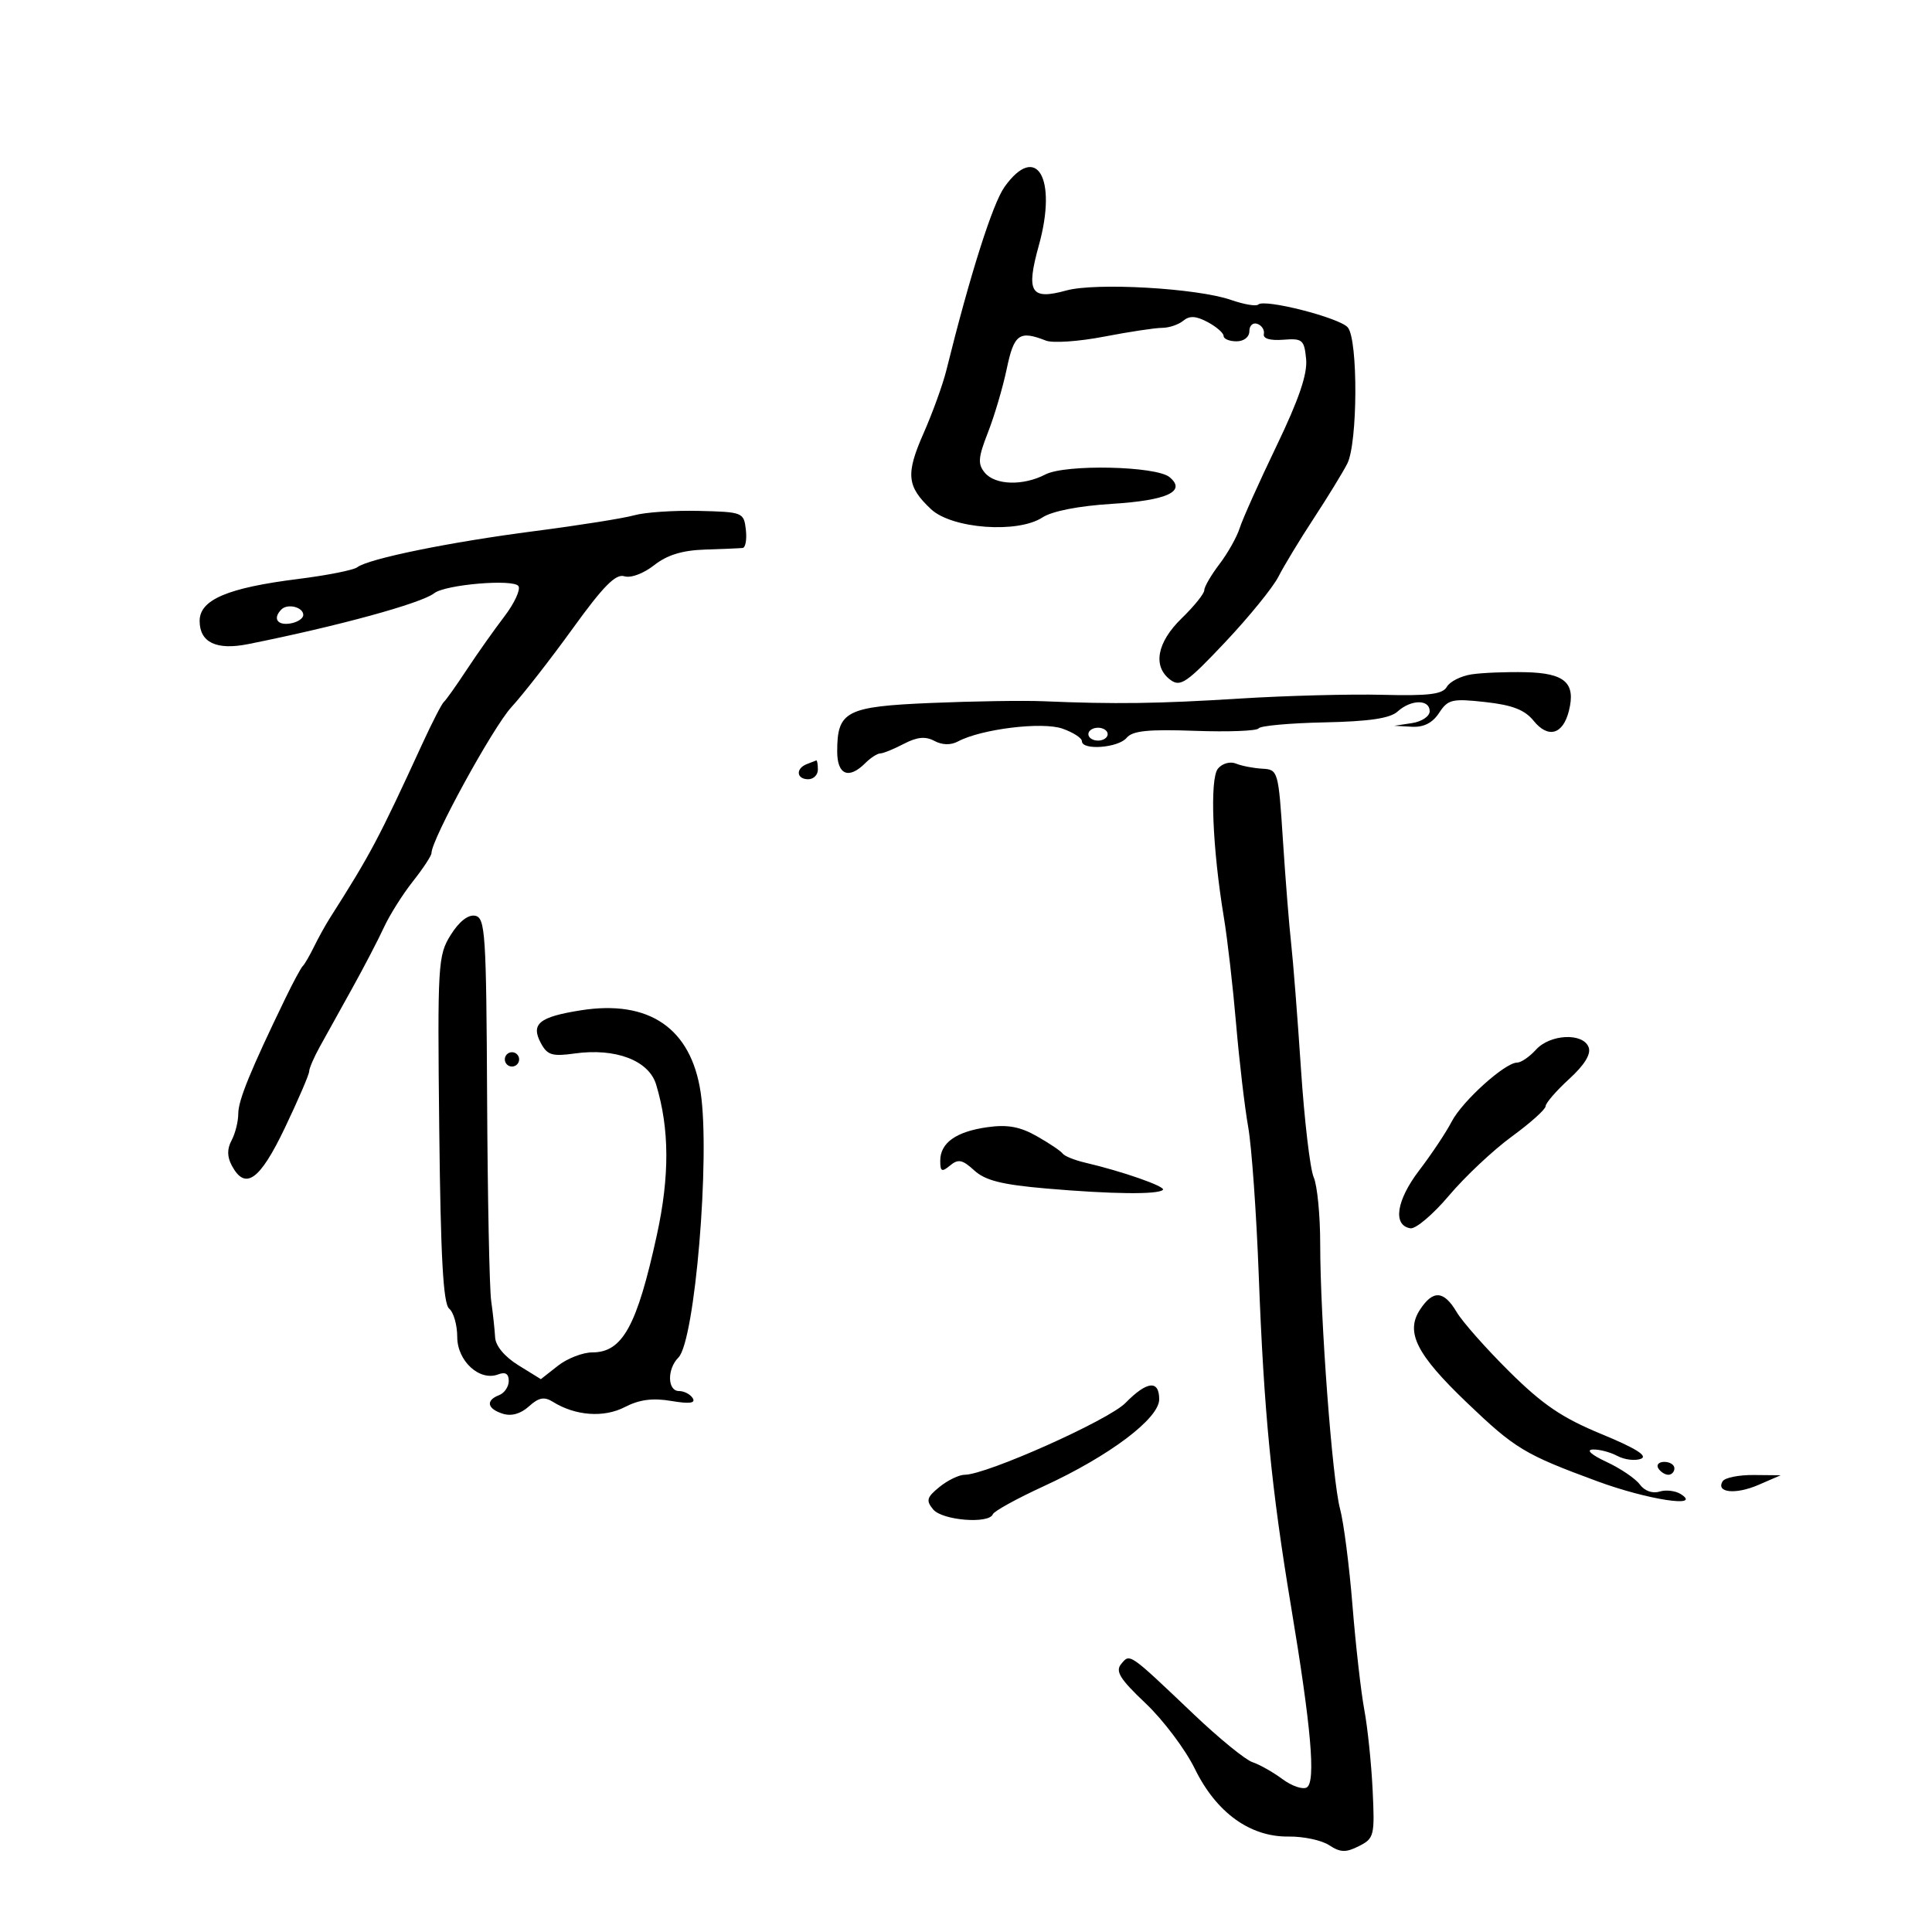 <svg xmlns="http://www.w3.org/2000/svg" width="300" height="300" viewBox="0 0 300 300" version="1.1">
	<path d="M 155.979 29.029 C 154.128 31.629, 150.629 42.662, 146.949 57.500 C 146.404 59.700, 144.814 64.094, 143.416 67.265 C 140.616 73.617, 140.802 75.526, 144.565 79.062 C 147.804 82.104, 158.029 82.866, 161.867 80.351 C 163.369 79.368, 167.481 78.561, 172.642 78.240 C 181.239 77.703, 184.272 76.300, 181.610 74.091 C 179.524 72.360, 165.452 72.053, 162.335 73.670 C 158.864 75.471, 154.532 75.346, 152.917 73.399 C 151.802 72.057, 151.882 71.050, 153.410 67.149 C 154.412 64.592, 155.727 60.138, 156.331 57.250 C 157.459 51.863, 158.284 51.272, 162.417 52.892 C 163.471 53.305, 167.521 53.028, 171.417 52.276 C 175.313 51.524, 179.379 50.909, 180.454 50.908 C 181.529 50.907, 183.006 50.410, 183.738 49.802 C 184.717 48.990, 185.719 49.047, 187.534 50.018 C 188.890 50.744, 190 51.712, 190 52.169 C 190 52.626, 190.900 53, 192 53 C 193.158 53, 194 52.333, 194 51.417 C 194 50.546, 194.563 50.040, 195.250 50.292 C 195.938 50.544, 196.387 51.258, 196.249 51.879 C 196.094 52.576, 197.242 52.911, 199.249 52.754 C 202.251 52.519, 202.524 52.750, 202.815 55.767 C 203.037 58.078, 201.691 62.024, 198.208 69.267 C 195.502 74.895, 192.933 80.625, 192.500 82 C 192.067 83.375, 190.652 85.892, 189.356 87.594 C 188.060 89.296, 187 91.121, 187 91.648 C 187 92.176, 185.425 94.134, 183.500 96 C 179.632 99.749, 178.947 103.500, 181.750 105.574 C 183.295 106.718, 184.287 106.035, 190.233 99.731 C 193.935 95.805, 197.662 91.222, 198.513 89.547 C 199.365 87.871, 201.831 83.800, 203.993 80.500 C 206.156 77.200, 208.499 73.375, 209.202 72 C 210.829 68.813, 210.895 52.783, 209.288 50.847 C 208.046 49.350, 196.315 46.352, 195.375 47.291 C 195.069 47.597, 193.172 47.275, 191.160 46.575 C 185.902 44.746, 170.157 43.842, 165.581 45.105 C 160.034 46.637, 159.283 45.401, 161.315 38.089 C 164.221 27.639, 160.938 22.065, 155.979 29.029 M 98.500 80.010 C 96.850 80.476, 89.875 81.584, 83 82.472 C 69.853 84.171, 57.208 86.751, 55.468 88.089 C 54.900 88.526, 50.760 89.344, 46.268 89.907 C 35.338 91.278, 31 93.126, 31 96.414 C 31 99.756, 33.599 101.003, 38.514 100.021 C 52.456 97.233, 65.408 93.691, 67.423 92.116 C 69.158 90.758, 79.798 89.864, 80.510 91.016 C 80.856 91.577, 79.856 93.715, 78.286 95.768 C 76.717 97.820, 74.099 101.525, 72.469 104 C 70.839 106.475, 69.242 108.725, 68.920 109 C 68.597 109.275, 67.093 112.200, 65.577 115.500 C 58.782 130.289, 57.545 132.621, 51.243 142.524 C 50.551 143.611, 49.435 145.625, 48.763 147 C 48.091 148.375, 47.307 149.725, 47.020 150 C 46.734 150.275, 45.520 152.525, 44.322 155 C 38.897 166.212, 37 170.852, 37 172.912 C 37 174.133, 36.534 176.002, 35.965 177.066 C 35.246 178.409, 35.257 179.612, 36 181 C 38.089 184.903, 40.344 183.291, 44.250 175.102 C 46.313 170.778, 48.003 166.849, 48.006 166.370 C 48.010 165.892, 48.761 164.150, 49.677 162.500 C 50.592 160.850, 52.839 156.800, 54.671 153.500 C 56.503 150.200, 58.728 145.925, 59.617 144 C 60.505 142.075, 62.530 138.860, 64.116 136.856 C 65.702 134.852, 67 132.877, 67 132.467 C 67 130.349, 76.519 112.963, 79.401 109.818 C 81.235 107.815, 85.538 102.295, 88.963 97.551 C 93.671 91.030, 95.616 89.061, 96.938 89.480 C 97.940 89.798, 99.916 89.067, 101.568 87.768 C 103.594 86.174, 105.945 85.452, 109.476 85.338 C 112.239 85.250, 114.867 85.137, 115.316 85.088 C 115.765 85.040, 115.990 83.763, 115.816 82.250 C 115.507 79.561, 115.345 79.496, 108.500 79.332 C 104.650 79.240, 100.150 79.545, 98.500 80.010 M 43.701 94.632 C 42.334 95.999, 43.028 97.135, 45.040 96.820 C 46.161 96.644, 47.085 96.050, 47.092 95.500 C 47.109 94.283, 44.674 93.660, 43.701 94.632 M 228.500 104.715 C 226.850 104.967, 225.125 105.837, 224.666 106.648 C 224.010 107.808, 221.877 108.073, 214.666 107.890 C 209.625 107.762, 199.650 108.025, 192.500 108.473 C 179.796 109.271, 173.140 109.361, 162 108.888 C 158.975 108.759, 151.151 108.879, 144.613 109.154 C 131.363 109.711, 130 110.414, 130 116.691 C 130 120.324, 131.790 121.067, 134.357 118.500 C 135.182 117.675, 136.227 116.997, 136.679 116.994 C 137.130 116.990, 138.778 116.321, 140.340 115.507 C 142.406 114.429, 143.700 114.304, 145.090 115.048 C 146.306 115.699, 147.637 115.729, 148.755 115.131 C 152.357 113.203, 161.817 112.040, 164.966 113.138 C 166.635 113.720, 168 114.602, 168 115.098 C 168 116.558, 173.647 116.130, 174.940 114.572 C 175.854 113.471, 178.287 113.222, 185.558 113.484 C 190.746 113.671, 195.192 113.498, 195.438 113.100 C 195.685 112.701, 200.272 112.284, 205.632 112.171 C 212.614 112.025, 215.843 111.547, 217.018 110.484 C 219.106 108.594, 222 108.565, 222 110.434 C 222 111.230, 220.777 112.052, 219.250 112.284 L 216.500 112.700 219.227 112.850 C 221.078 112.952, 222.439 112.260, 223.464 110.696 C 224.839 108.596, 225.476 108.447, 230.631 109.014 C 234.841 109.478, 236.762 110.222, 238.141 111.926 C 240.396 114.711, 242.695 114.065, 243.617 110.388 C 244.708 106.042, 243.002 104.516, 236.896 104.379 C 233.928 104.312, 230.150 104.463, 228.500 104.715 M 169 114 C 169 114.550, 169.675 115, 170.500 115 C 171.325 115, 172 114.550, 172 114 C 172 113.450, 171.325 113, 170.500 113 C 169.675 113, 169 113.450, 169 114 M 125.250 118.662 C 123.509 119.365, 123.684 121, 125.500 121 C 126.325 121, 127 120.325, 127 119.500 C 127 118.675, 126.888 118.036, 126.750 118.079 C 126.612 118.122, 125.938 118.385, 125.250 118.662 M 189.125 119.350 C 187.827 120.913, 188.258 131.708, 190.048 142.500 C 190.596 145.800, 191.448 153.225, 191.942 159 C 192.436 164.775, 193.281 171.975, 193.819 175 C 194.357 178.025, 195.094 188.375, 195.457 198 C 196.257 219.233, 197.416 231.109, 200.481 249.500 C 203.600 268.207, 204.337 276.673, 202.925 277.546 C 202.312 277.925, 200.606 277.346, 199.136 276.258 C 197.665 275.171, 195.570 273.988, 194.481 273.629 C 193.391 273.270, 189.311 269.944, 185.413 266.238 C 175.221 256.548, 175.474 256.724, 174.096 258.384 C 173.155 259.519, 173.896 260.712, 177.896 264.498 C 180.629 267.086, 184.065 271.656, 185.531 274.653 C 188.865 281.468, 194.118 285.262, 200.106 285.179 C 202.389 285.148, 205.217 285.751, 206.392 286.521 C 208.138 287.665, 208.981 287.691, 211.014 286.664 C 213.382 285.468, 213.483 285.056, 213.142 277.954 C 212.944 273.854, 212.363 268.250, 211.849 265.500 C 211.335 262.750, 210.509 255.462, 210.013 249.303 C 209.518 243.145, 208.649 236.395, 208.083 234.303 C 206.879 229.855, 205 204.777, 205 193.151 C 205 188.720, 204.545 184.060, 203.988 182.797 C 203.432 181.534, 202.543 173.975, 202.014 166 C 201.485 158.025, 200.798 149.250, 200.489 146.500 C 200.180 143.750, 199.606 136.550, 199.214 130.500 C 198.511 119.674, 198.460 119.498, 196 119.362 C 194.625 119.285, 192.785 118.927, 191.910 118.566 C 191.020 118.198, 189.794 118.543, 189.125 119.350 M 69.983 145.182 C 68.002 148.357, 67.925 149.659, 68.206 175.335 C 68.425 195.282, 68.821 202.436, 69.750 203.207 C 70.438 203.778, 71 205.754, 71 207.599 C 71 211.346, 74.473 214.523, 77.359 213.416 C 78.469 212.990, 79 213.316, 79 214.424 C 79 215.326, 78.325 216.322, 77.500 216.638 C 75.382 217.451, 75.639 218.751, 78.072 219.523 C 79.406 219.946, 80.849 219.541, 82.128 218.385 C 83.656 217.002, 84.509 216.837, 85.839 217.667 C 89.337 219.852, 93.756 220.177, 97.018 218.491 C 99.273 217.325, 101.340 217.051, 104.217 217.537 C 107.063 218.018, 108.051 217.892, 107.568 217.109 C 107.190 216.499, 106.234 216, 105.441 216 C 103.624 216, 103.561 212.582, 105.344 210.799 C 107.905 208.238, 110.302 179.662, 108.798 169.632 C 107.303 159.662, 100.796 155.204, 90.187 156.881 C 83.711 157.905, 82.389 158.990, 83.984 161.971 C 84.985 163.841, 85.742 164.074, 89.235 163.585 C 95.584 162.697, 100.752 164.665, 101.882 168.400 C 103.961 175.268, 103.996 182.611, 101.993 191.788 C 98.912 205.906, 96.661 210, 91.980 210 C 90.489 210, 88.081 210.935, 86.628 212.078 L 83.987 214.155 80.494 211.996 C 78.361 210.678, 76.954 208.992, 76.882 207.668 C 76.817 206.476, 76.542 203.925, 76.271 202 C 75.999 200.075, 75.715 185.906, 75.638 170.514 C 75.512 144.886, 75.355 142.500, 73.777 142.196 C 72.695 141.987, 71.283 143.099, 69.983 145.182 M 238.500 163 C 237.505 164.100, 236.187 165, 235.573 165 C 233.698 165, 227.053 170.996, 225.413 174.167 C 224.564 175.811, 222.300 179.210, 220.383 181.721 C 216.825 186.382, 216.228 190.268, 219 190.729 C 219.825 190.866, 222.525 188.579, 225 185.647 C 227.475 182.714, 231.863 178.590, 234.750 176.483 C 237.637 174.375, 240 172.256, 240 171.774 C 240 171.292, 241.642 169.394, 243.648 167.556 C 246.063 165.344, 247.088 163.671, 246.679 162.607 C 245.804 160.327, 240.697 160.572, 238.500 163 M 78.553 163.915 C 78.231 164.436, 78.394 165.125, 78.915 165.447 C 79.436 165.769, 80.125 165.606, 80.447 165.085 C 80.769 164.564, 80.606 163.875, 80.085 163.553 C 79.564 163.231, 78.875 163.394, 78.553 163.915 M 153.337 175.028 C 148.455 175.712, 146 177.458, 146 180.245 C 146 181.926, 146.244 182.043, 147.529 180.976 C 148.792 179.928, 149.446 180.061, 151.279 181.741 C 152.988 183.307, 155.576 183.956, 162.500 184.554 C 172.630 185.429, 179.822 185.511, 180.573 184.760 C 181.073 184.260, 174.275 181.881, 168.510 180.538 C 166.866 180.155, 165.291 179.520, 165.010 179.126 C 164.730 178.733, 162.925 177.518, 161 176.427 C 158.386 174.946, 156.446 174.592, 153.337 175.028 M 220.496 203.365 C 218.205 206.862, 219.942 210.306, 227.777 217.801 C 235.270 224.969, 236.711 225.838, 248.065 230.024 C 255.804 232.878, 264.416 234.198, 261 232.008 C 260.175 231.478, 258.679 231.301, 257.677 231.614 C 256.594 231.951, 255.358 231.504, 254.634 230.514 C 253.964 229.598, 251.634 228.018, 249.458 227.005 C 247.107 225.910, 246.237 225.129, 247.316 225.081 C 248.314 225.036, 250.037 225.485, 251.144 226.077 C 252.251 226.669, 253.899 226.869, 254.806 226.521 C 255.933 226.088, 253.998 224.875, 248.703 222.694 C 242.580 220.172, 239.569 218.133, 234.387 213 C 230.778 209.425, 227.093 205.262, 226.197 203.750 C 224.200 200.377, 222.528 200.264, 220.496 203.365 M 174.756 217.855 C 172.132 220.532, 153.171 229, 149.800 229 C 148.932 229, 147.174 229.848, 145.893 230.885 C 143.897 232.502, 143.756 233.001, 144.905 234.385 C 146.322 236.093, 153.574 236.676, 154.167 235.130 C 154.350 234.652, 157.915 232.689, 162.089 230.769 C 172.255 226.094, 180 220.263, 180 217.287 C 180 214.237, 178.101 214.443, 174.756 217.855 M 257.500 228 C 257.840 228.550, 258.541 229, 259.059 229 C 259.577 229, 260 228.550, 260 228 C 260 227.450, 259.298 227, 258.441 227 C 257.584 227, 257.160 227.450, 257.500 228 M 267.496 230.007 C 266.393 231.792, 269.514 232.109, 273.057 230.572 L 276.500 229.078 272.309 229.039 C 270.004 229.018, 267.838 229.453, 267.496 230.007" stroke="none" fill="black" fill-rule="evenodd"/>
</svg>